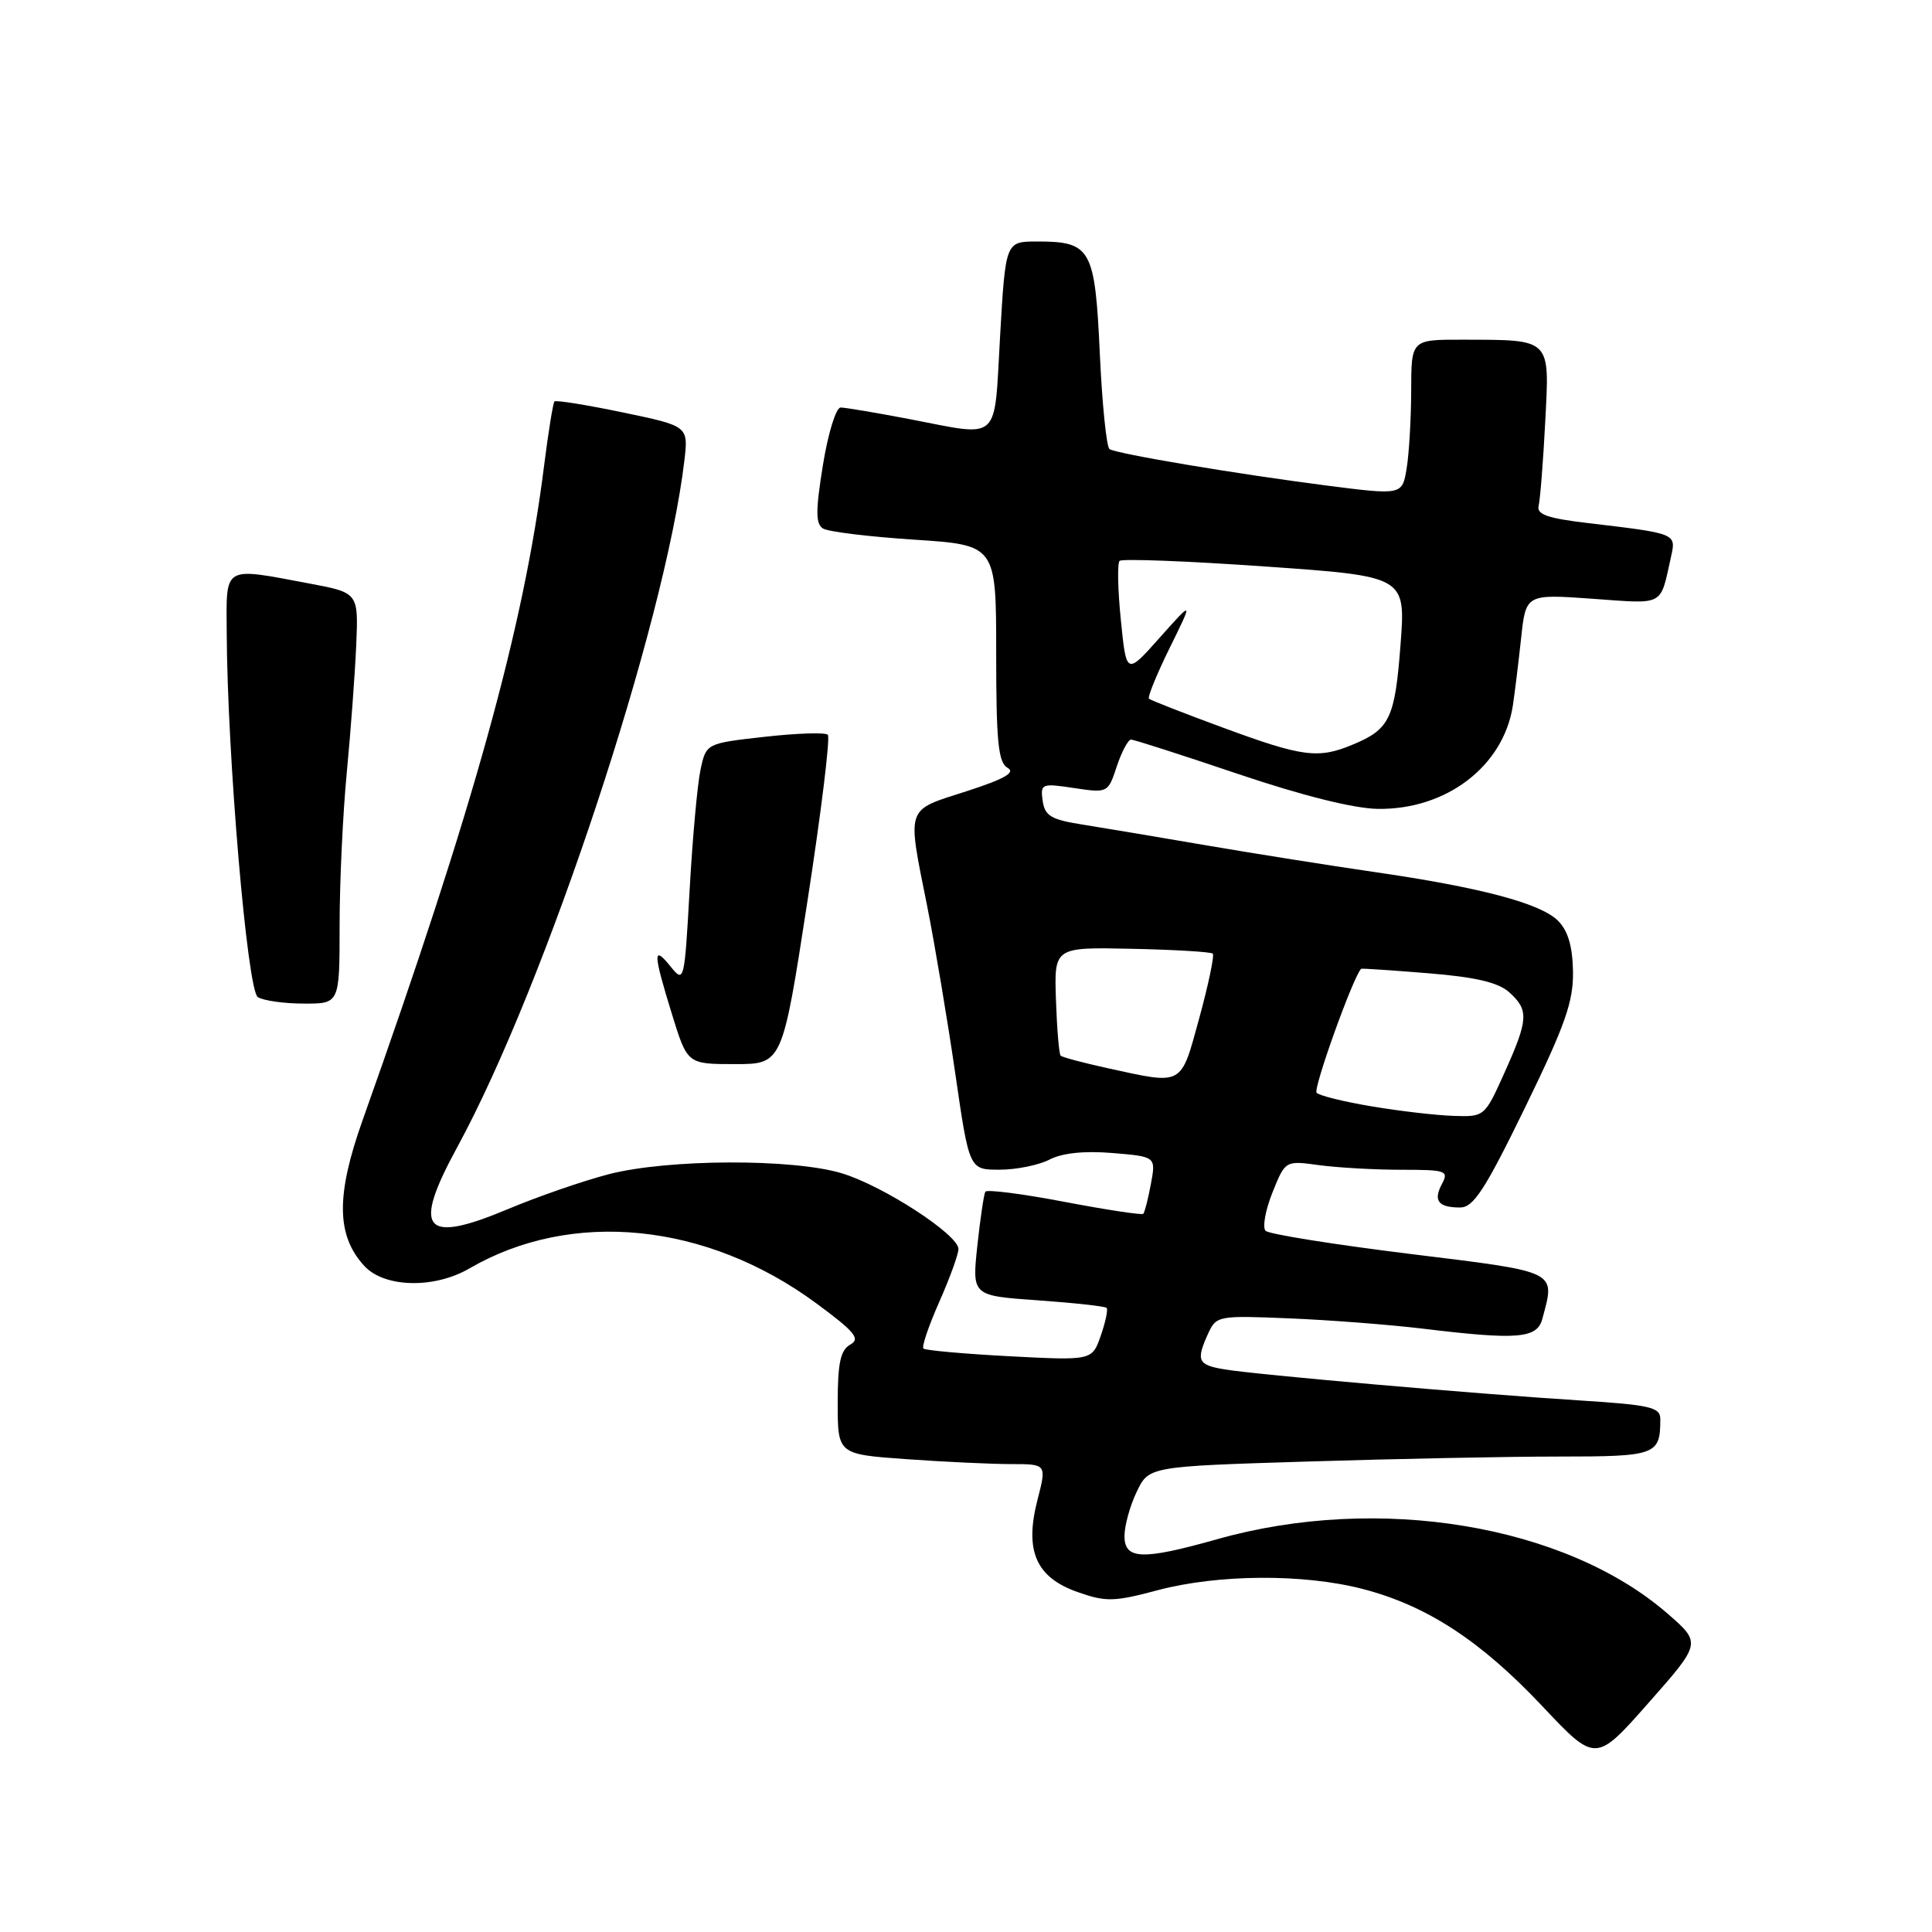 <?xml version="1.0" encoding="UTF-8" standalone="no"?>
<!DOCTYPE svg PUBLIC "-//W3C//DTD SVG 1.1//EN" "http://www.w3.org/Graphics/SVG/1.1/DTD/svg11.dtd" >
<svg xmlns="http://www.w3.org/2000/svg" xmlns:xlink="http://www.w3.org/1999/xlink" version="1.1" viewBox="0 0 256 256">
 <g >
 <path fill="currentColor"
d=" M 220.97 213.82 C 207.40 202.02 182.61 197.92 161.26 203.96 C 151.36 206.75 149.00 206.67 149.00 203.53 C 149.00 202.18 149.72 199.55 150.61 197.69 C 152.22 194.31 152.22 194.31 173.27 193.66 C 184.85 193.30 199.83 193.00 206.55 193.00 C 219.46 193.00 220.00 192.80 220.00 188.04 C 220.00 186.46 218.68 186.16 209.25 185.56 C 195.52 184.70 166.49 182.16 162.25 181.45 C 158.71 180.86 158.45 180.30 160.09 176.69 C 161.16 174.35 161.44 174.30 170.84 174.69 C 176.16 174.91 184.06 175.52 188.41 176.04 C 201.12 177.58 203.67 177.37 204.37 174.75 C 206.09 168.31 206.65 168.59 186.75 166.14 C 176.71 164.90 168.14 163.53 167.70 163.09 C 167.26 162.66 167.66 160.38 168.60 158.03 C 170.31 153.77 170.31 153.77 174.79 154.39 C 177.26 154.72 182.16 155.00 185.67 155.00 C 191.61 155.00 192.00 155.13 191.07 156.87 C 189.88 159.10 190.57 160.00 193.48 160.00 C 195.24 160.00 196.78 157.63 202.06 146.79 C 207.38 135.87 208.49 132.75 208.43 128.75 C 208.37 125.37 207.77 123.33 206.43 121.99 C 204.10 119.68 196.11 117.57 182.00 115.53 C 176.22 114.69 166.32 113.12 160.00 112.04 C 153.68 110.95 146.25 109.71 143.50 109.27 C 139.28 108.61 138.45 108.12 138.16 106.12 C 137.84 103.84 138.01 103.77 142.32 104.42 C 146.78 105.09 146.82 105.07 147.98 101.55 C 148.63 99.60 149.48 98.00 149.87 98.00 C 150.26 98.00 156.64 100.05 164.04 102.55 C 172.50 105.41 179.37 107.13 182.54 107.18 C 191.64 107.32 199.22 101.53 200.46 93.50 C 200.71 91.85 201.20 87.85 201.55 84.61 C 202.18 78.71 202.18 78.71 211.03 79.34 C 220.68 80.03 219.94 80.42 221.42 73.77 C 222.11 70.68 222.16 70.70 210.50 69.32 C 205.03 68.68 203.58 68.17 203.88 67.00 C 204.08 66.17 204.48 61.18 204.75 55.90 C 205.33 44.73 205.65 45.04 193.75 45.01 C 187.00 45.00 187.00 45.00 186.99 51.75 C 186.98 55.46 186.71 60.10 186.39 62.06 C 185.80 65.62 185.80 65.62 175.65 64.32 C 163.80 62.79 148.05 60.15 147.02 59.51 C 146.62 59.27 146.04 53.56 145.73 46.83 C 145.09 32.93 144.57 32.00 137.43 32.00 C 133.24 32.00 133.24 32.00 132.52 44.50 C 131.69 58.85 132.77 57.88 120.34 55.50 C 116.03 54.68 112.00 54.00 111.39 54.00 C 110.77 54.00 109.72 57.43 109.04 61.63 C 108.06 67.70 108.07 69.42 109.05 70.03 C 109.74 70.46 115.18 71.12 121.15 71.51 C 132.00 72.22 132.00 72.22 132.00 86.56 C 132.00 98.33 132.27 101.05 133.52 101.75 C 134.61 102.36 133.07 103.23 128.02 104.86 C 119.92 107.46 120.18 106.69 122.87 120.14 C 123.89 125.29 125.56 135.24 126.58 142.25 C 128.43 155.00 128.43 155.00 132.46 154.99 C 134.68 154.99 137.66 154.38 139.07 153.65 C 140.74 152.78 143.66 152.47 147.41 152.78 C 153.17 153.26 153.17 153.26 152.50 156.88 C 152.13 158.87 151.67 160.65 151.49 160.84 C 151.31 161.02 146.61 160.31 141.04 159.25 C 135.48 158.19 130.76 157.58 130.56 157.91 C 130.37 158.23 129.89 161.47 129.50 165.09 C 128.80 171.69 128.80 171.69 137.53 172.30 C 142.33 172.64 146.42 173.09 146.63 173.30 C 146.84 173.51 146.49 175.16 145.86 176.98 C 144.71 180.28 144.71 180.28 133.75 179.71 C 127.72 179.39 122.60 178.93 122.36 178.69 C 122.11 178.45 123.06 175.66 124.46 172.50 C 125.86 169.34 127.00 166.19 127.00 165.50 C 127.00 163.60 116.99 157.10 111.52 155.46 C 105.01 153.50 88.46 153.57 80.66 155.59 C 77.30 156.46 71.29 158.54 67.31 160.21 C 56.11 164.91 54.58 163.03 60.59 152.00 C 72.30 130.51 88.11 82.72 90.68 61.06 C 91.22 56.46 91.22 56.46 82.53 54.65 C 77.74 53.65 73.67 53.00 73.47 53.19 C 73.28 53.39 72.66 57.23 72.09 61.74 C 69.42 83.06 62.77 107.05 48.05 148.42 C 44.50 158.41 44.56 163.71 48.28 167.75 C 50.93 170.63 57.53 170.79 62.19 168.08 C 75.75 160.19 93.61 161.98 108.14 172.68 C 113.29 176.48 114.05 177.39 112.66 178.17 C 111.37 178.89 111.00 180.60 111.00 185.90 C 111.00 192.70 111.00 192.70 120.15 193.35 C 125.19 193.71 131.42 194.00 134.00 194.00 C 138.69 194.00 138.69 194.00 137.47 198.75 C 135.73 205.49 137.27 209.02 142.80 210.96 C 146.54 212.28 147.63 212.25 153.40 210.71 C 161.39 208.59 172.70 208.51 180.54 210.54 C 189.05 212.74 196.17 217.39 204.33 226.04 C 211.43 233.58 211.43 233.58 218.43 225.65 C 225.44 217.71 225.44 217.71 220.97 213.82 Z  M 106.98 119.48 C 108.81 107.65 110.03 97.69 109.69 97.36 C 109.36 97.03 105.60 97.15 101.33 97.63 C 93.57 98.50 93.57 98.50 92.82 102.00 C 92.41 103.92 91.76 111.08 91.38 117.91 C 90.69 130.16 90.65 130.29 88.84 128.05 C 86.49 125.15 86.53 126.25 89.04 134.39 C 91.08 141.00 91.08 141.00 97.37 141.00 C 103.66 141.00 103.66 141.00 106.98 119.48 Z  M 45.00 122.61 C 45.00 116.89 45.43 107.78 45.95 102.36 C 46.47 96.94 47.03 89.36 47.20 85.52 C 47.50 78.54 47.50 78.54 41.00 77.32 C 29.46 75.15 29.99 74.83 30.04 83.75 C 30.11 100.06 32.77 131.24 34.16 132.12 C 34.90 132.59 37.64 132.98 40.25 132.98 C 45.00 133.00 45.00 133.00 45.00 122.61 Z  M 181.82 146.61 C 178.15 146.00 174.84 145.19 174.46 144.80 C 173.96 144.29 179.33 129.34 180.36 128.37 C 180.44 128.30 184.43 128.57 189.24 128.96 C 195.54 129.47 198.54 130.18 199.99 131.49 C 202.60 133.85 202.53 135.07 199.36 142.12 C 196.74 147.96 196.70 148.00 192.61 147.86 C 190.35 147.79 185.50 147.23 181.82 146.61 Z  M 146.72 141.53 C 143.53 140.83 140.76 140.09 140.54 139.88 C 140.33 139.66 140.05 136.34 139.92 132.49 C 139.68 125.50 139.68 125.50 149.97 125.72 C 155.63 125.84 160.46 126.13 160.70 126.36 C 160.93 126.60 160.13 130.44 158.91 134.90 C 156.41 144.01 156.88 143.75 146.72 141.53 Z  M 162.06 96.42 C 156.87 94.51 152.45 92.78 152.24 92.58 C 152.04 92.37 153.27 89.34 154.99 85.85 C 158.12 79.50 158.12 79.50 153.68 84.48 C 149.25 89.46 149.25 89.46 148.52 82.17 C 148.11 78.16 148.04 74.63 148.35 74.32 C 148.66 74.01 157.31 74.34 167.58 75.06 C 186.26 76.36 186.26 76.36 185.58 85.39 C 184.84 95.18 184.16 96.62 179.28 98.65 C 174.68 100.58 172.64 100.32 162.06 96.42 Z "/>
</g>
</svg>